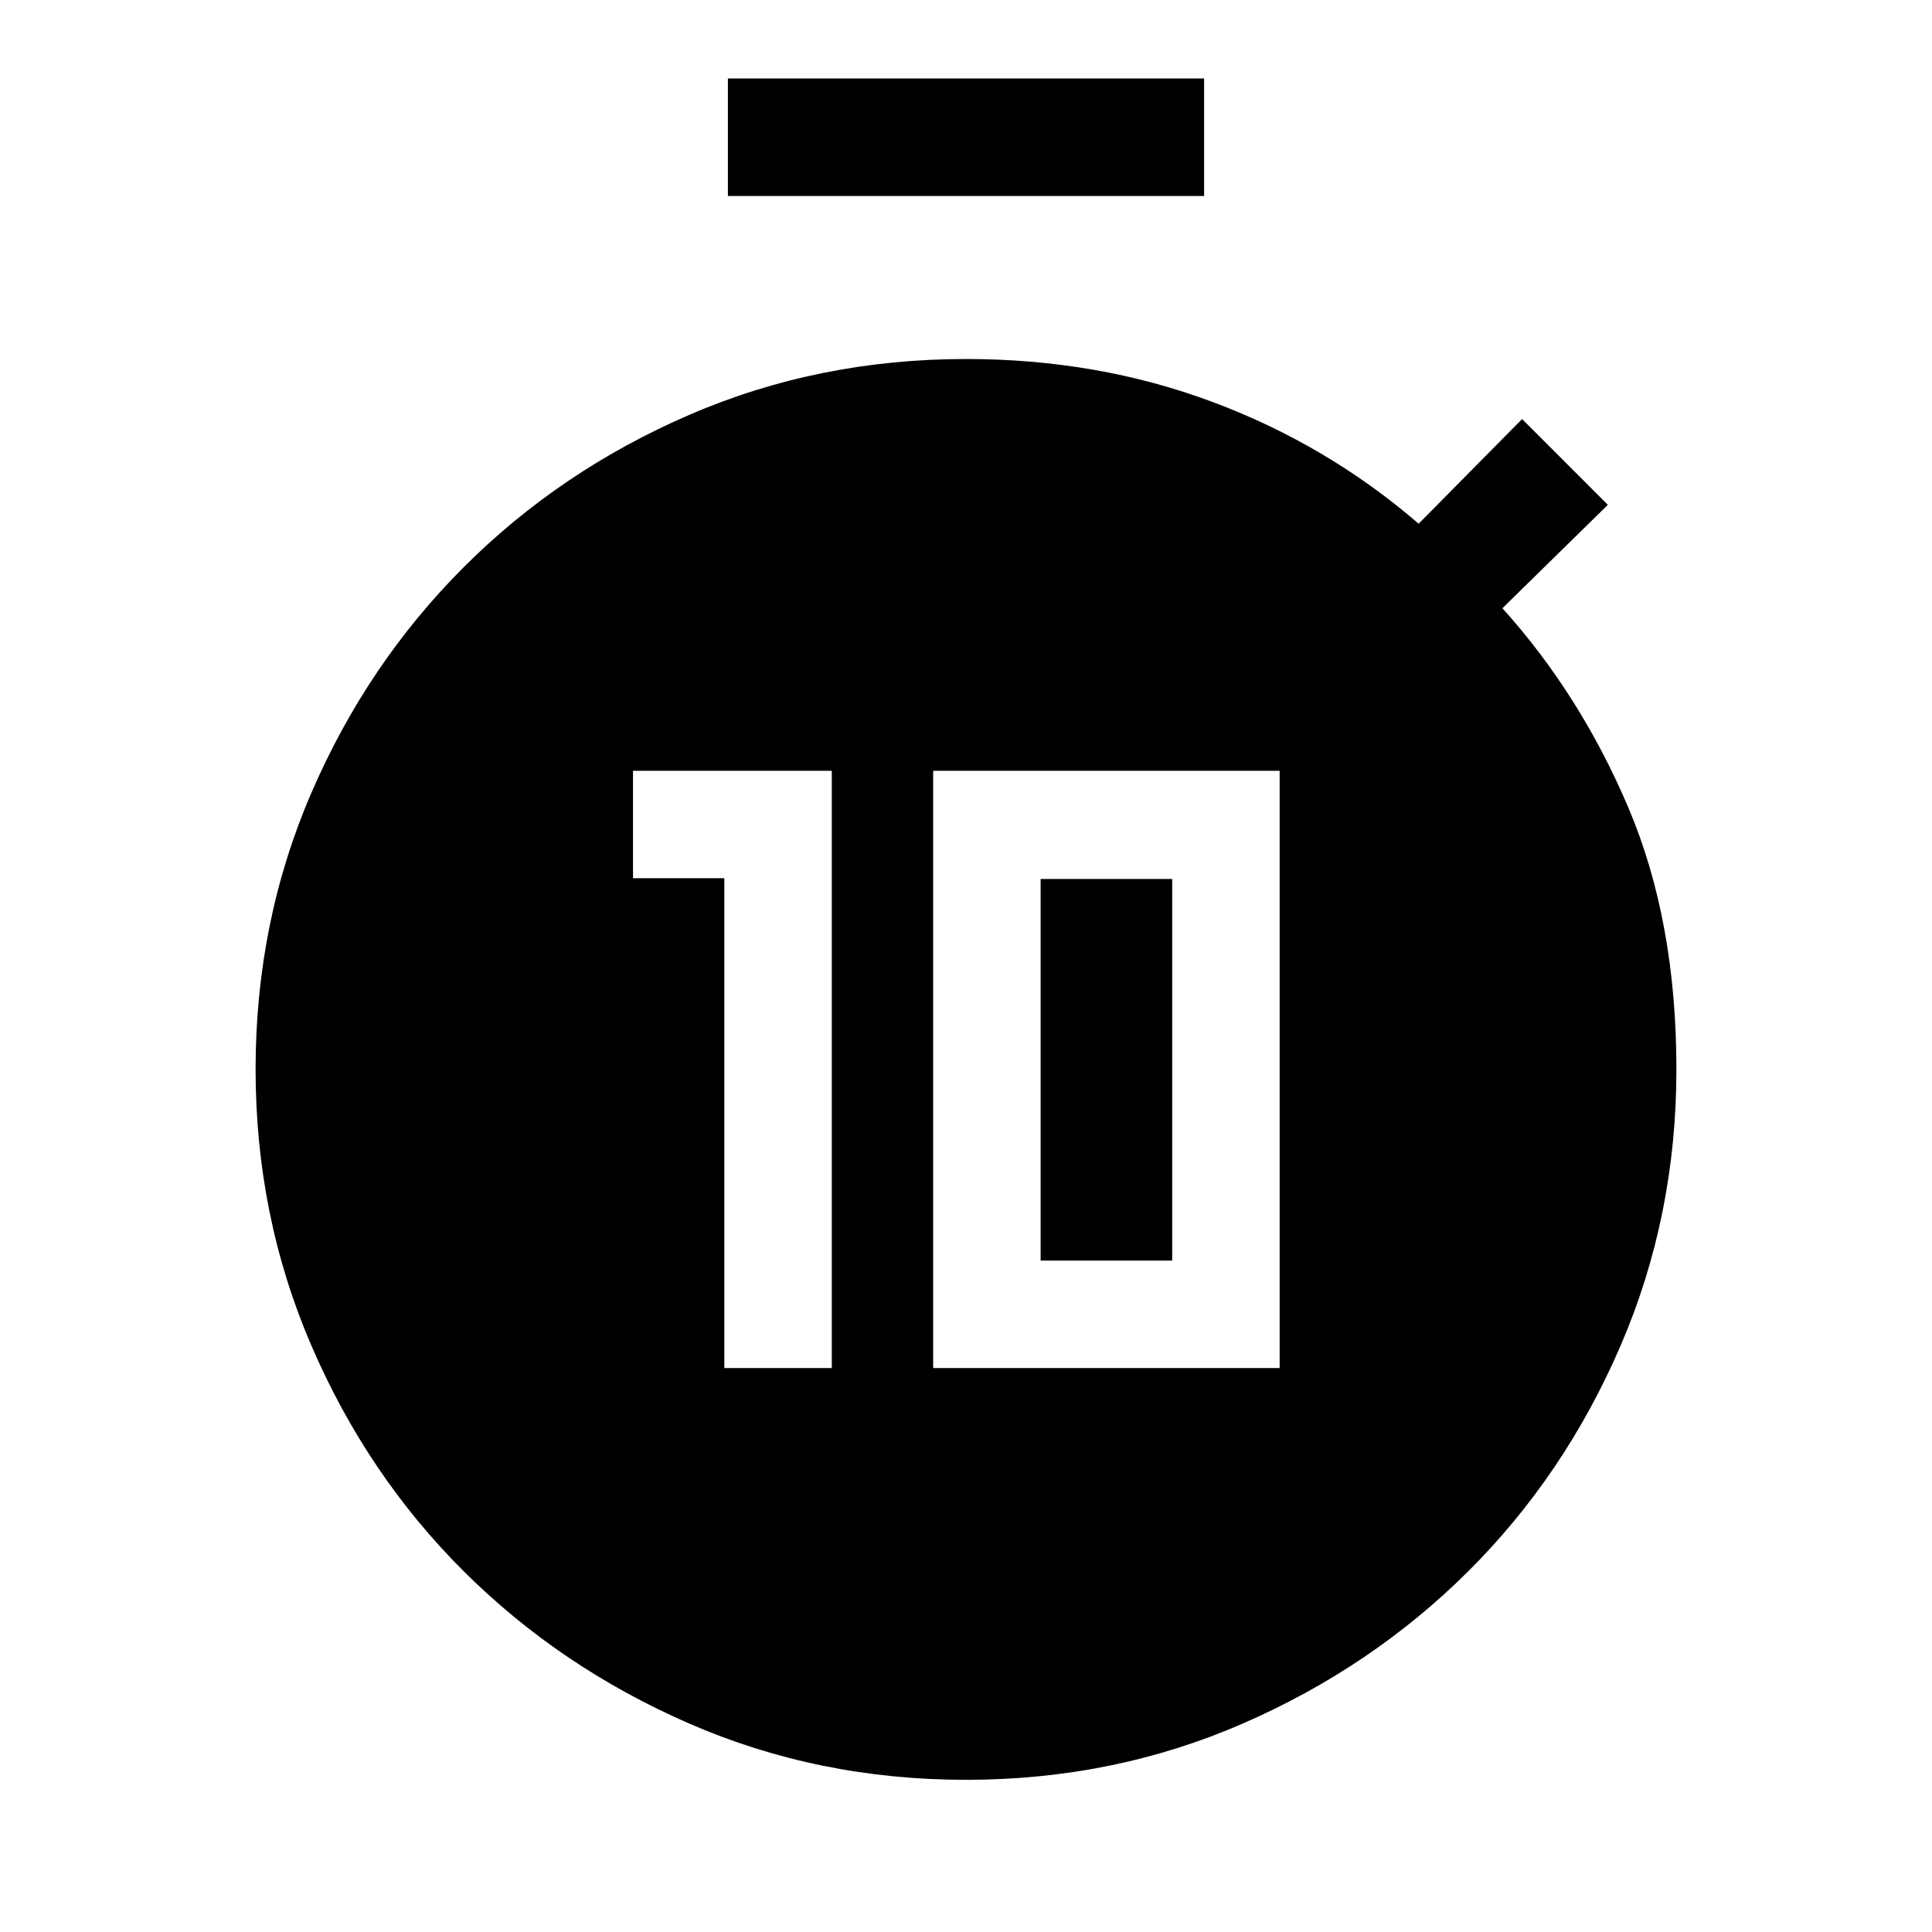 <svg xmlns="http://www.w3.org/2000/svg" height="48" viewBox="0 -960 960 960" width="48"><path d="M359.92-280.23h53.39V-577h-98.77v53.38h45.38v243.39Zm103.77 0h172.16V-577H463.69v296.77Zm53.39-53.38v-189.62h65.38v189.62h-65.38ZM361.69-862.62V-921h236.62v58.38H361.69ZM480-75.62q-73.3 0-137.45-27.92-64.15-27.93-112.12-75.7-47.96-47.77-75.7-112.12Q127-355.7 127-428.62q0-73.3 27.73-137.45 27.74-64.15 75.7-112.11 47.97-47.97 112.12-75.7Q406.7-781.61 480-781.61q65.33 0 122.4 21.3 57.06 21.31 102.52 60.54l51.39-52 42.61 42.62-52.38 51.38q38.77 43 62.61 99.16Q833-502.46 833-428.62q0 72.92-27.73 137.26-27.74 64.35-75.7 112.12-47.97 47.77-112.12 75.7Q553.3-75.62 480-75.62Z"/></svg>